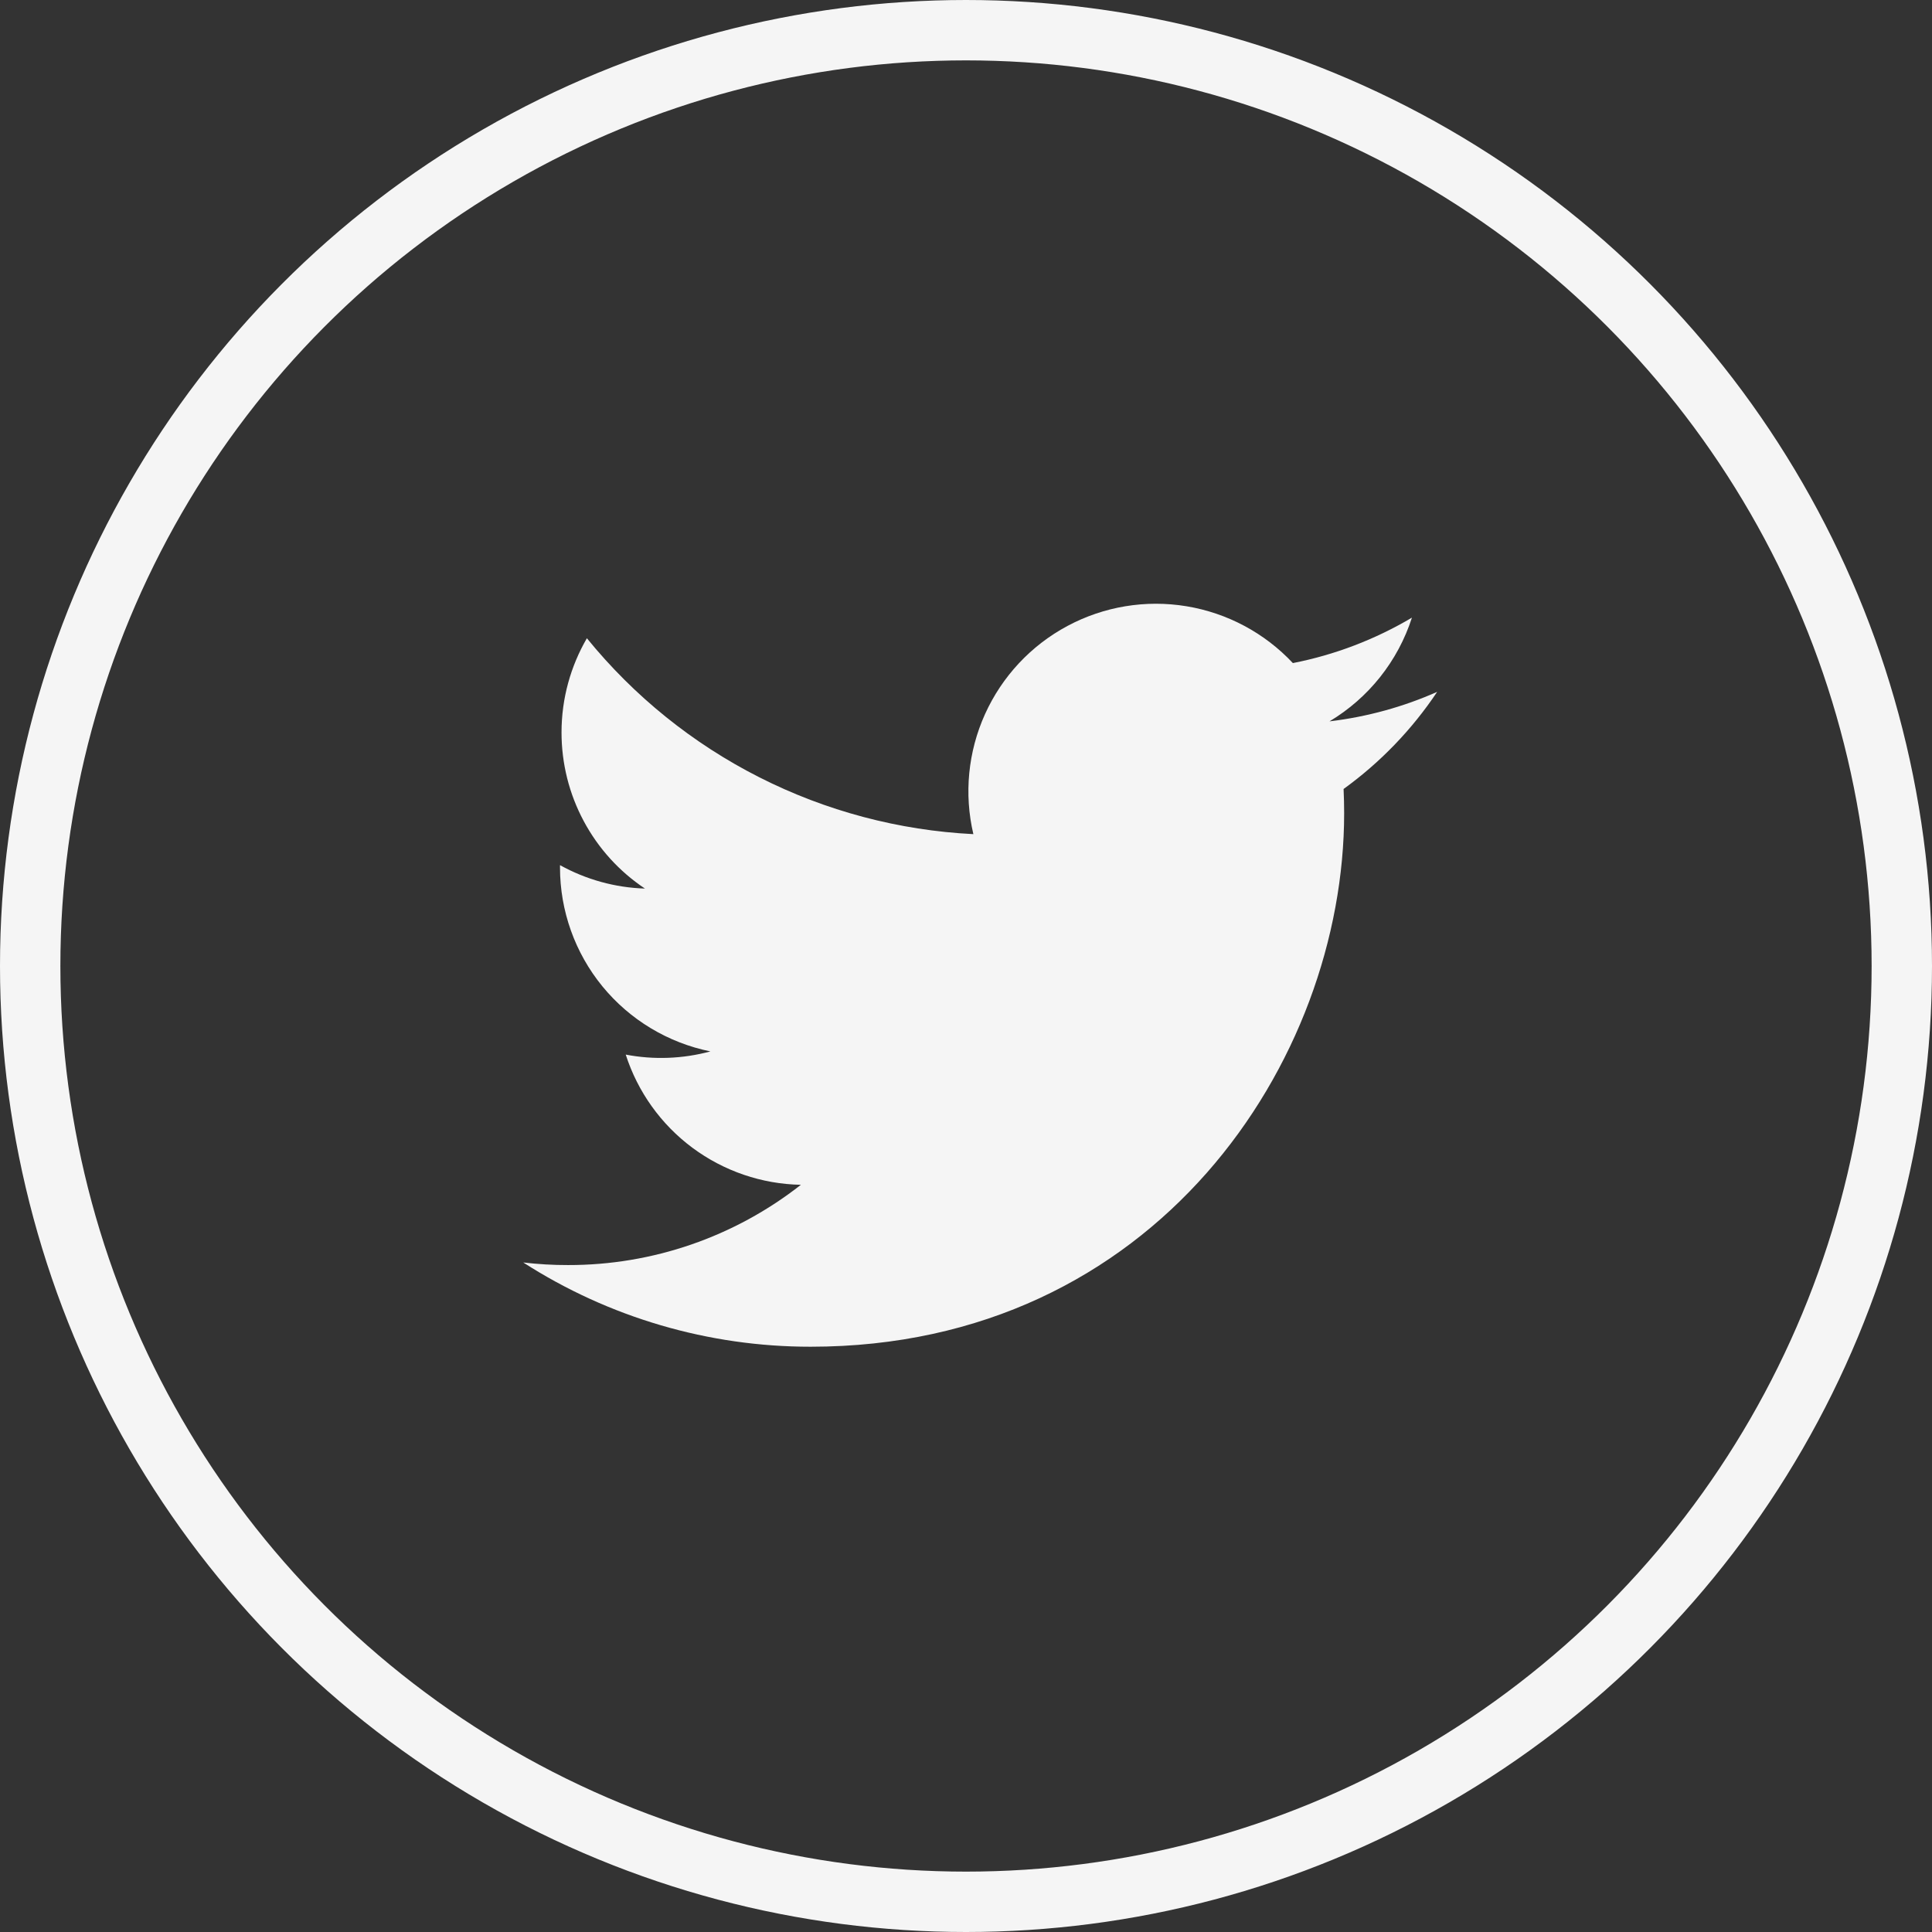 <svg width="48" height="48" viewBox="0 0 48 48" fill="none" xmlns="http://www.w3.org/2000/svg">
<rect x="0" y="0" width="48" height="48" fill="#333333" stroke="none"/>
<circle cx="24" cy="24" r="23.25" stroke="#F5F5F5" stroke-width="1.5"/>
<path d="M35.706 17.189C34.871 17.559 33.974 17.809 33.031 17.922C34.004 17.34 34.732 16.424 35.079 15.345C34.165 15.887 33.164 16.27 32.121 16.474C31.419 15.725 30.49 15.229 29.477 15.062C28.465 14.895 27.425 15.067 26.52 15.552C25.615 16.036 24.896 16.806 24.473 17.741C24.05 18.677 23.948 19.725 24.183 20.724C22.331 20.631 20.519 20.15 18.864 19.311C17.21 18.473 15.751 17.296 14.581 15.857C14.181 16.547 13.951 17.346 13.951 18.198C13.951 18.965 14.139 19.721 14.501 20.397C14.862 21.074 15.385 21.651 16.023 22.076C15.283 22.053 14.56 21.853 13.913 21.494V21.553C13.913 22.629 14.285 23.672 14.966 24.505C15.647 25.337 16.596 25.908 17.65 26.122C16.964 26.307 16.244 26.335 15.546 26.201C15.844 27.127 16.423 27.936 17.203 28.516C17.984 29.096 18.926 29.418 19.898 29.436C18.248 30.731 16.21 31.434 14.112 31.43C13.74 31.431 13.369 31.409 13 31.366C15.13 32.735 17.608 33.461 20.14 33.459C28.71 33.459 33.395 26.36 33.395 20.204C33.395 20.005 33.39 19.802 33.381 19.602C34.292 18.944 35.079 18.127 35.704 17.192L35.706 17.189V17.189Z" fill="#F5F5F5"/>
</svg>
